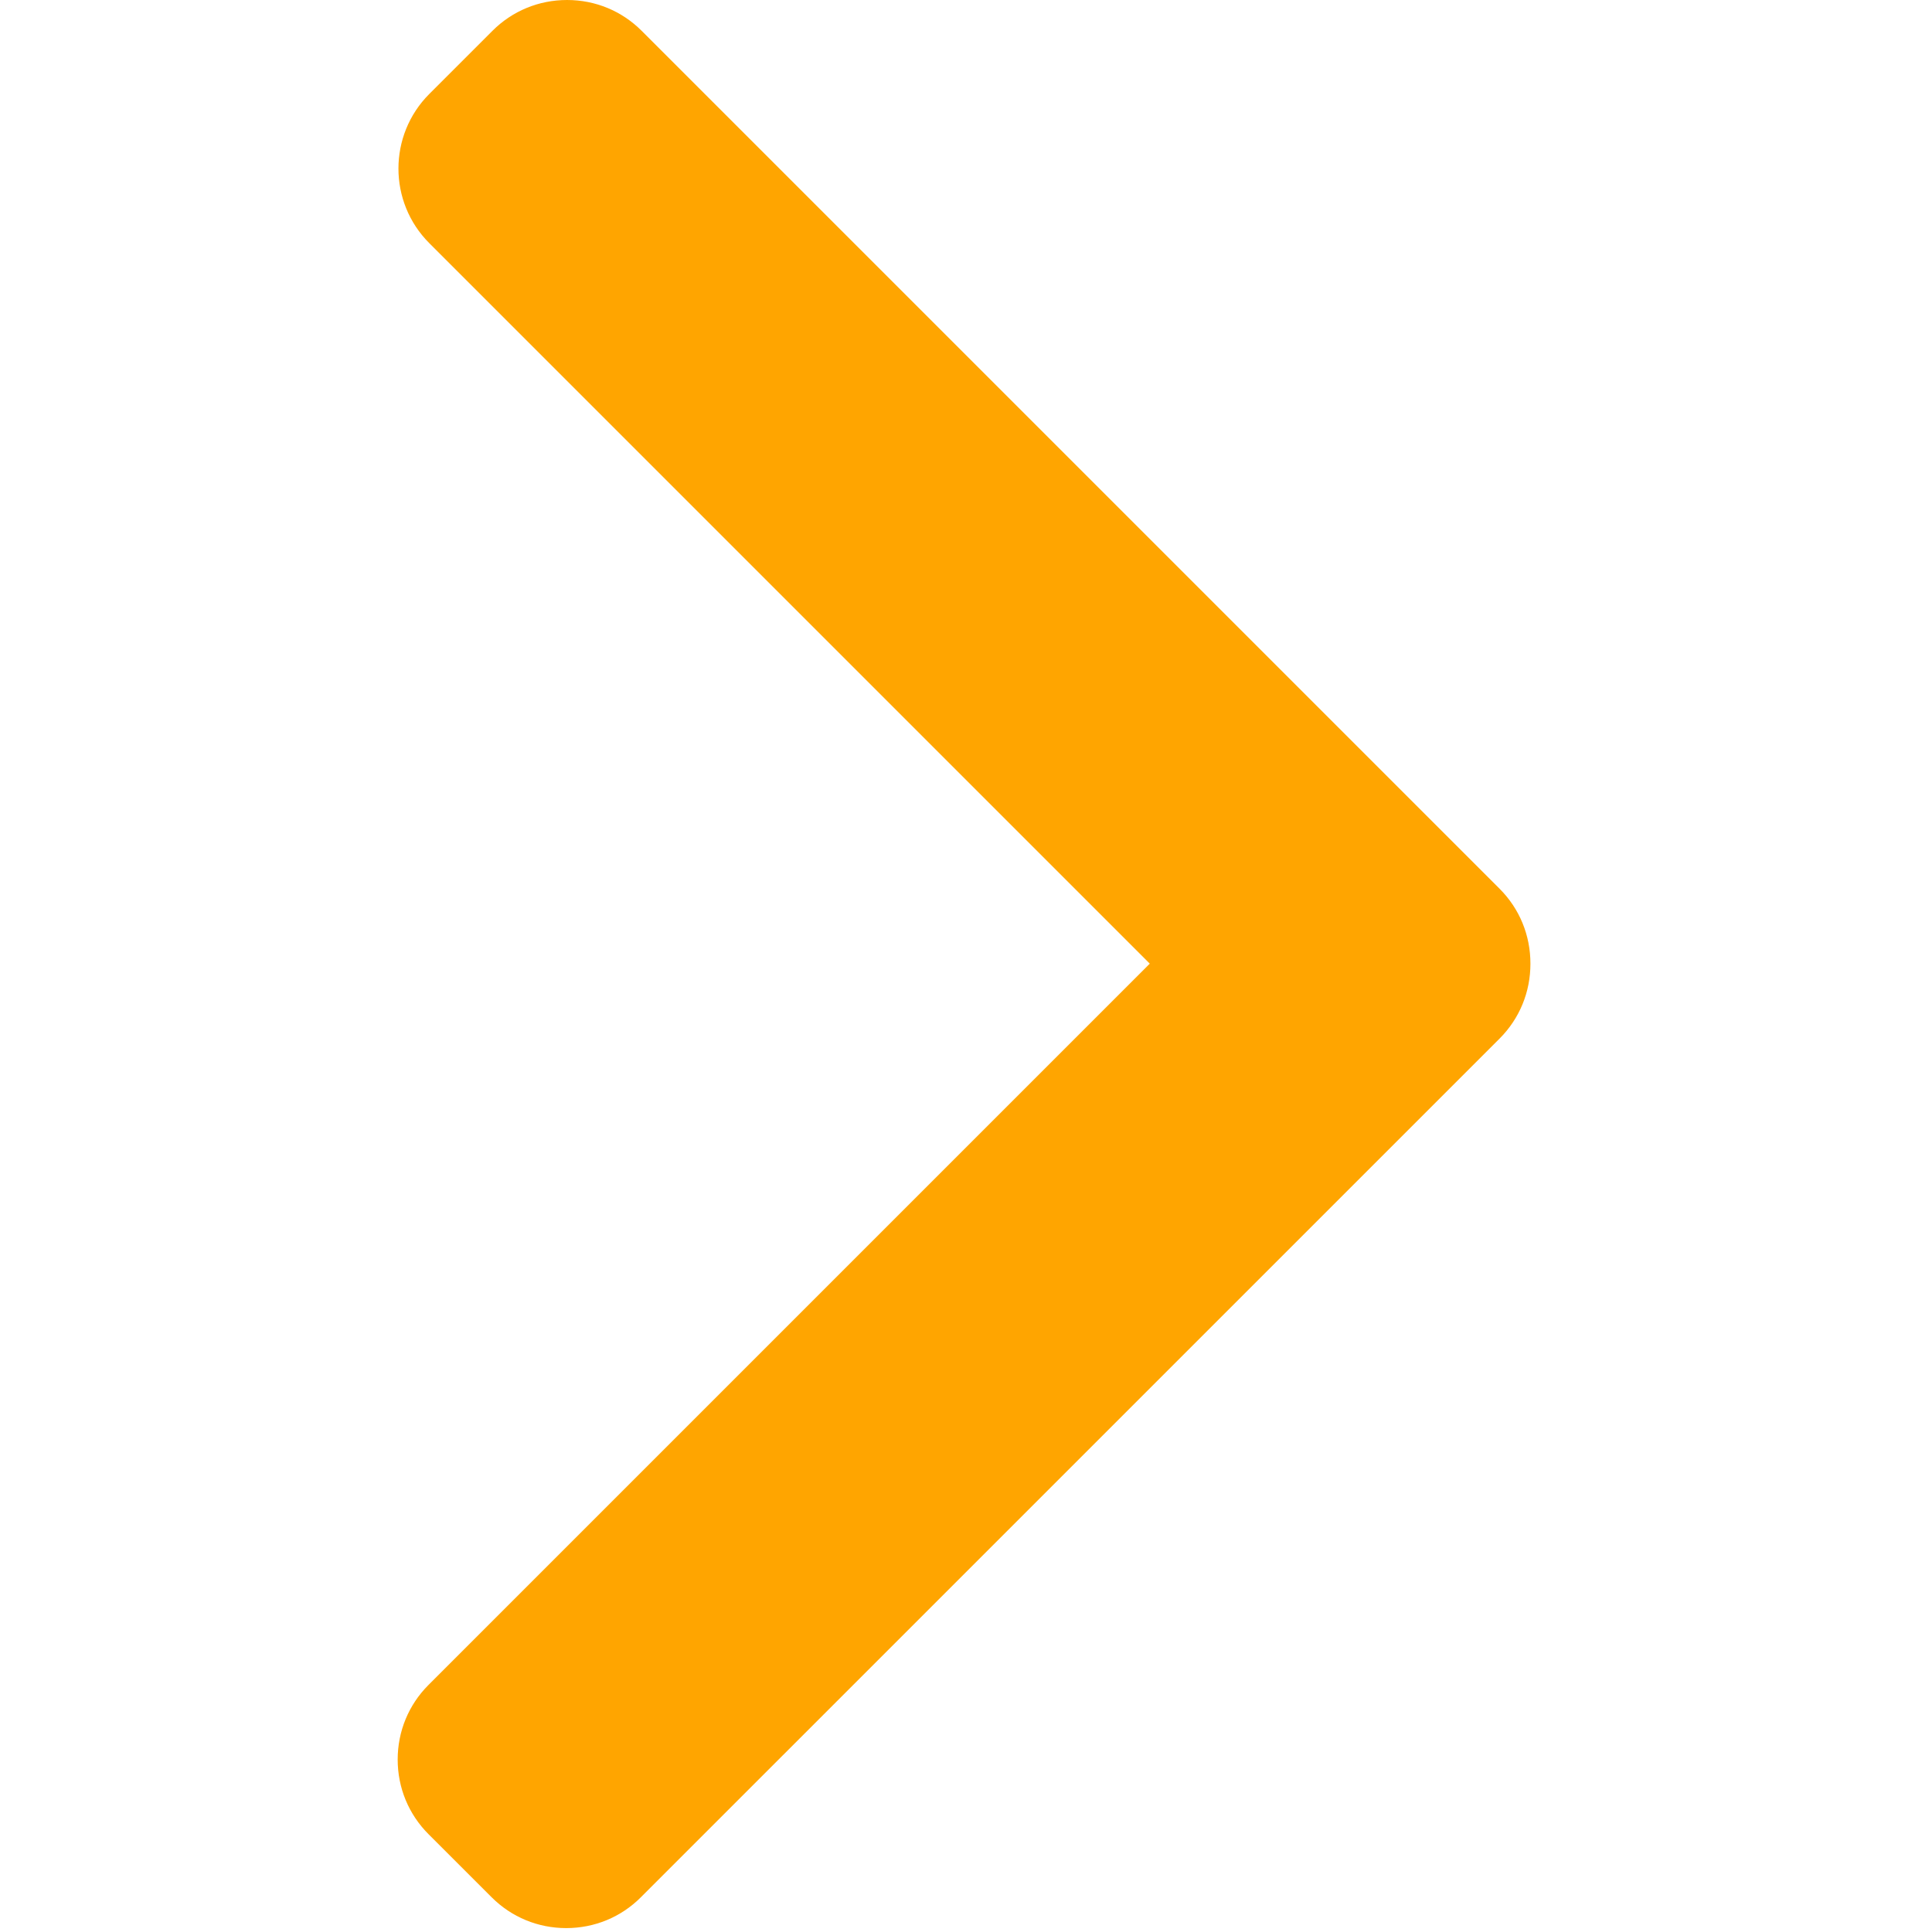 <svg width="493" height="493" viewBox="0 0 493 493" fill="none" xmlns="http://www.w3.org/2000/svg">
<g clip-path="url(#clip0)">
<path d="M382.678 226.804L163.73 7.86C158.666 2.792 151.906 0 144.698 0C137.49 0 130.73 2.792 125.666 7.86L109.542 23.98C99.05 34.484 99.05 51.556 109.542 62.044L293.398 245.9L109.338 429.96C104.274 435.028 101.478 441.784 101.478 448.988C101.478 456.2 104.274 462.956 109.338 468.028L125.462 484.144C130.53 489.212 137.286 492.004 144.494 492.004C151.702 492.004 158.462 489.212 163.526 484.144L382.678 265C387.754 259.916 390.542 253.128 390.526 245.912C390.542 238.668 387.754 231.884 382.678 226.804Z" fill="#FFA500"/>
</g>
<defs>
<clipPath id="clip0">
<rect width="492.004" height="492.004" fill="white"/>
</clipPath>
</defs>
</svg>
